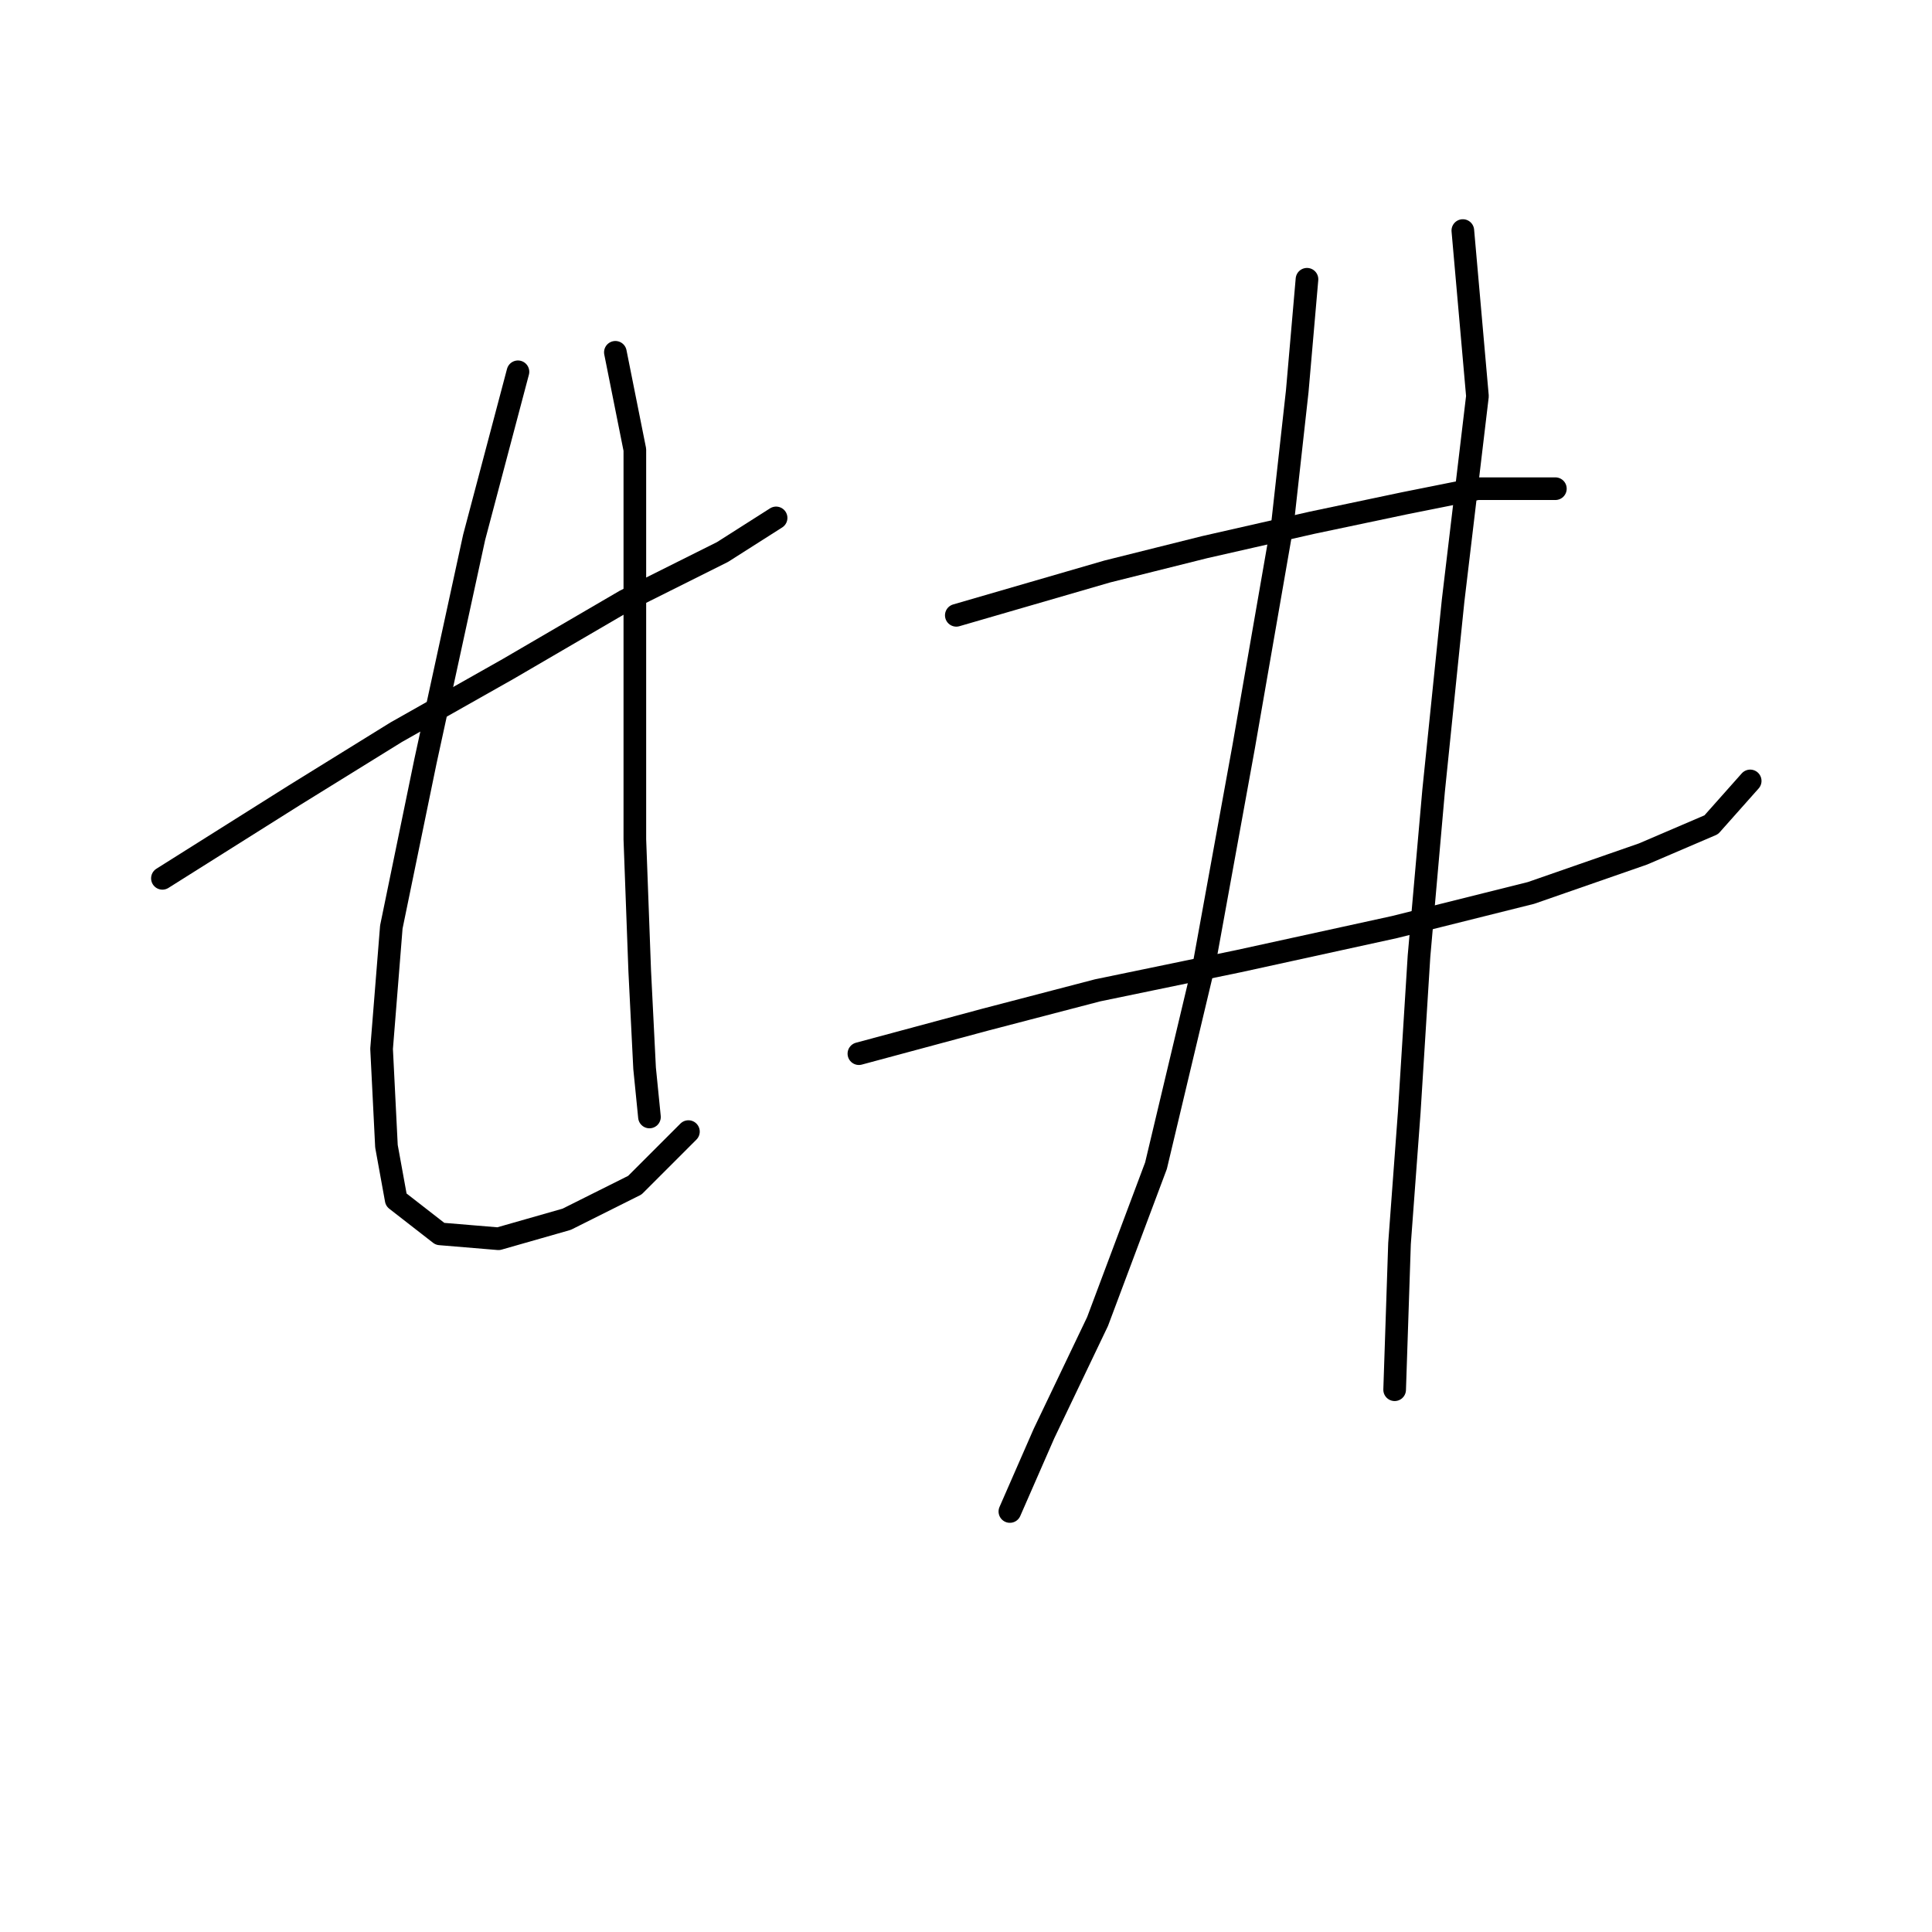 <?xml version="1.0" standalone="no"?>
    <svg width="256" height="256" xmlns="http://www.w3.org/2000/svg" version="1.1">
    <polyline stroke="black" stroke-width="3" stroke-linecap="round" fill="transparent" stroke-linejoin="round" points="21.521 116.383 38.945 105.412 52.498 97.022 67.342 88.632 82.83 79.597 95.738 73.143 102.837 68.626 102.837 68.626 " />
        <polyline stroke="black" stroke-width="3" stroke-linecap="round" fill="transparent" stroke-linejoin="round" points="68.632 49.265 62.824 71.207 56.37 100.894 51.853 122.837 50.562 138.971 51.207 151.878 52.498 158.977 58.306 163.495 66.051 164.14 75.086 161.559 84.121 157.041 91.22 149.942 91.22 149.942 " />
        <polyline stroke="black" stroke-width="3" stroke-linecap="round" fill="transparent" stroke-linejoin="round" points="81.54 46.683 84.121 59.591 84.121 81.533 84.121 111.22 84.766 128.645 85.412 141.552 86.057 148.006 86.057 148.006 " />
        <polyline stroke="black" stroke-width="3" stroke-linecap="round" fill="transparent" stroke-linejoin="round" points="126.715 81.533 146.722 75.725 159.629 72.498 173.827 69.271 186.089 66.69 195.769 64.754 202.223 64.754 206.095 64.754 206.095 64.754 " />
        <polyline stroke="black" stroke-width="3" stroke-linecap="round" fill="transparent" stroke-linejoin="round" points="113.808 139.616 130.587 135.099 145.431 131.226 164.146 127.354 184.798 122.837 202.868 118.319 217.712 113.156 226.747 109.284 231.91 103.476 231.91 103.476 " />
        <polyline stroke="black" stroke-width="3" stroke-linecap="round" fill="transparent" stroke-linejoin="round" points="173.182 37.003 171.891 51.846 169.955 69.271 164.792 98.958 159.629 127.354 153.175 154.46 145.431 175.111 138.332 189.955 133.814 200.281 133.814 200.281 " />
        <polyline stroke="black" stroke-width="3" stroke-linecap="round" fill="transparent" stroke-linejoin="round" points="193.833 30.549 195.769 52.492 192.543 79.597 189.961 104.766 188.025 126.709 186.734 147.361 185.443 164.785 184.798 184.146 184.798 184.146 " />
        </svg>